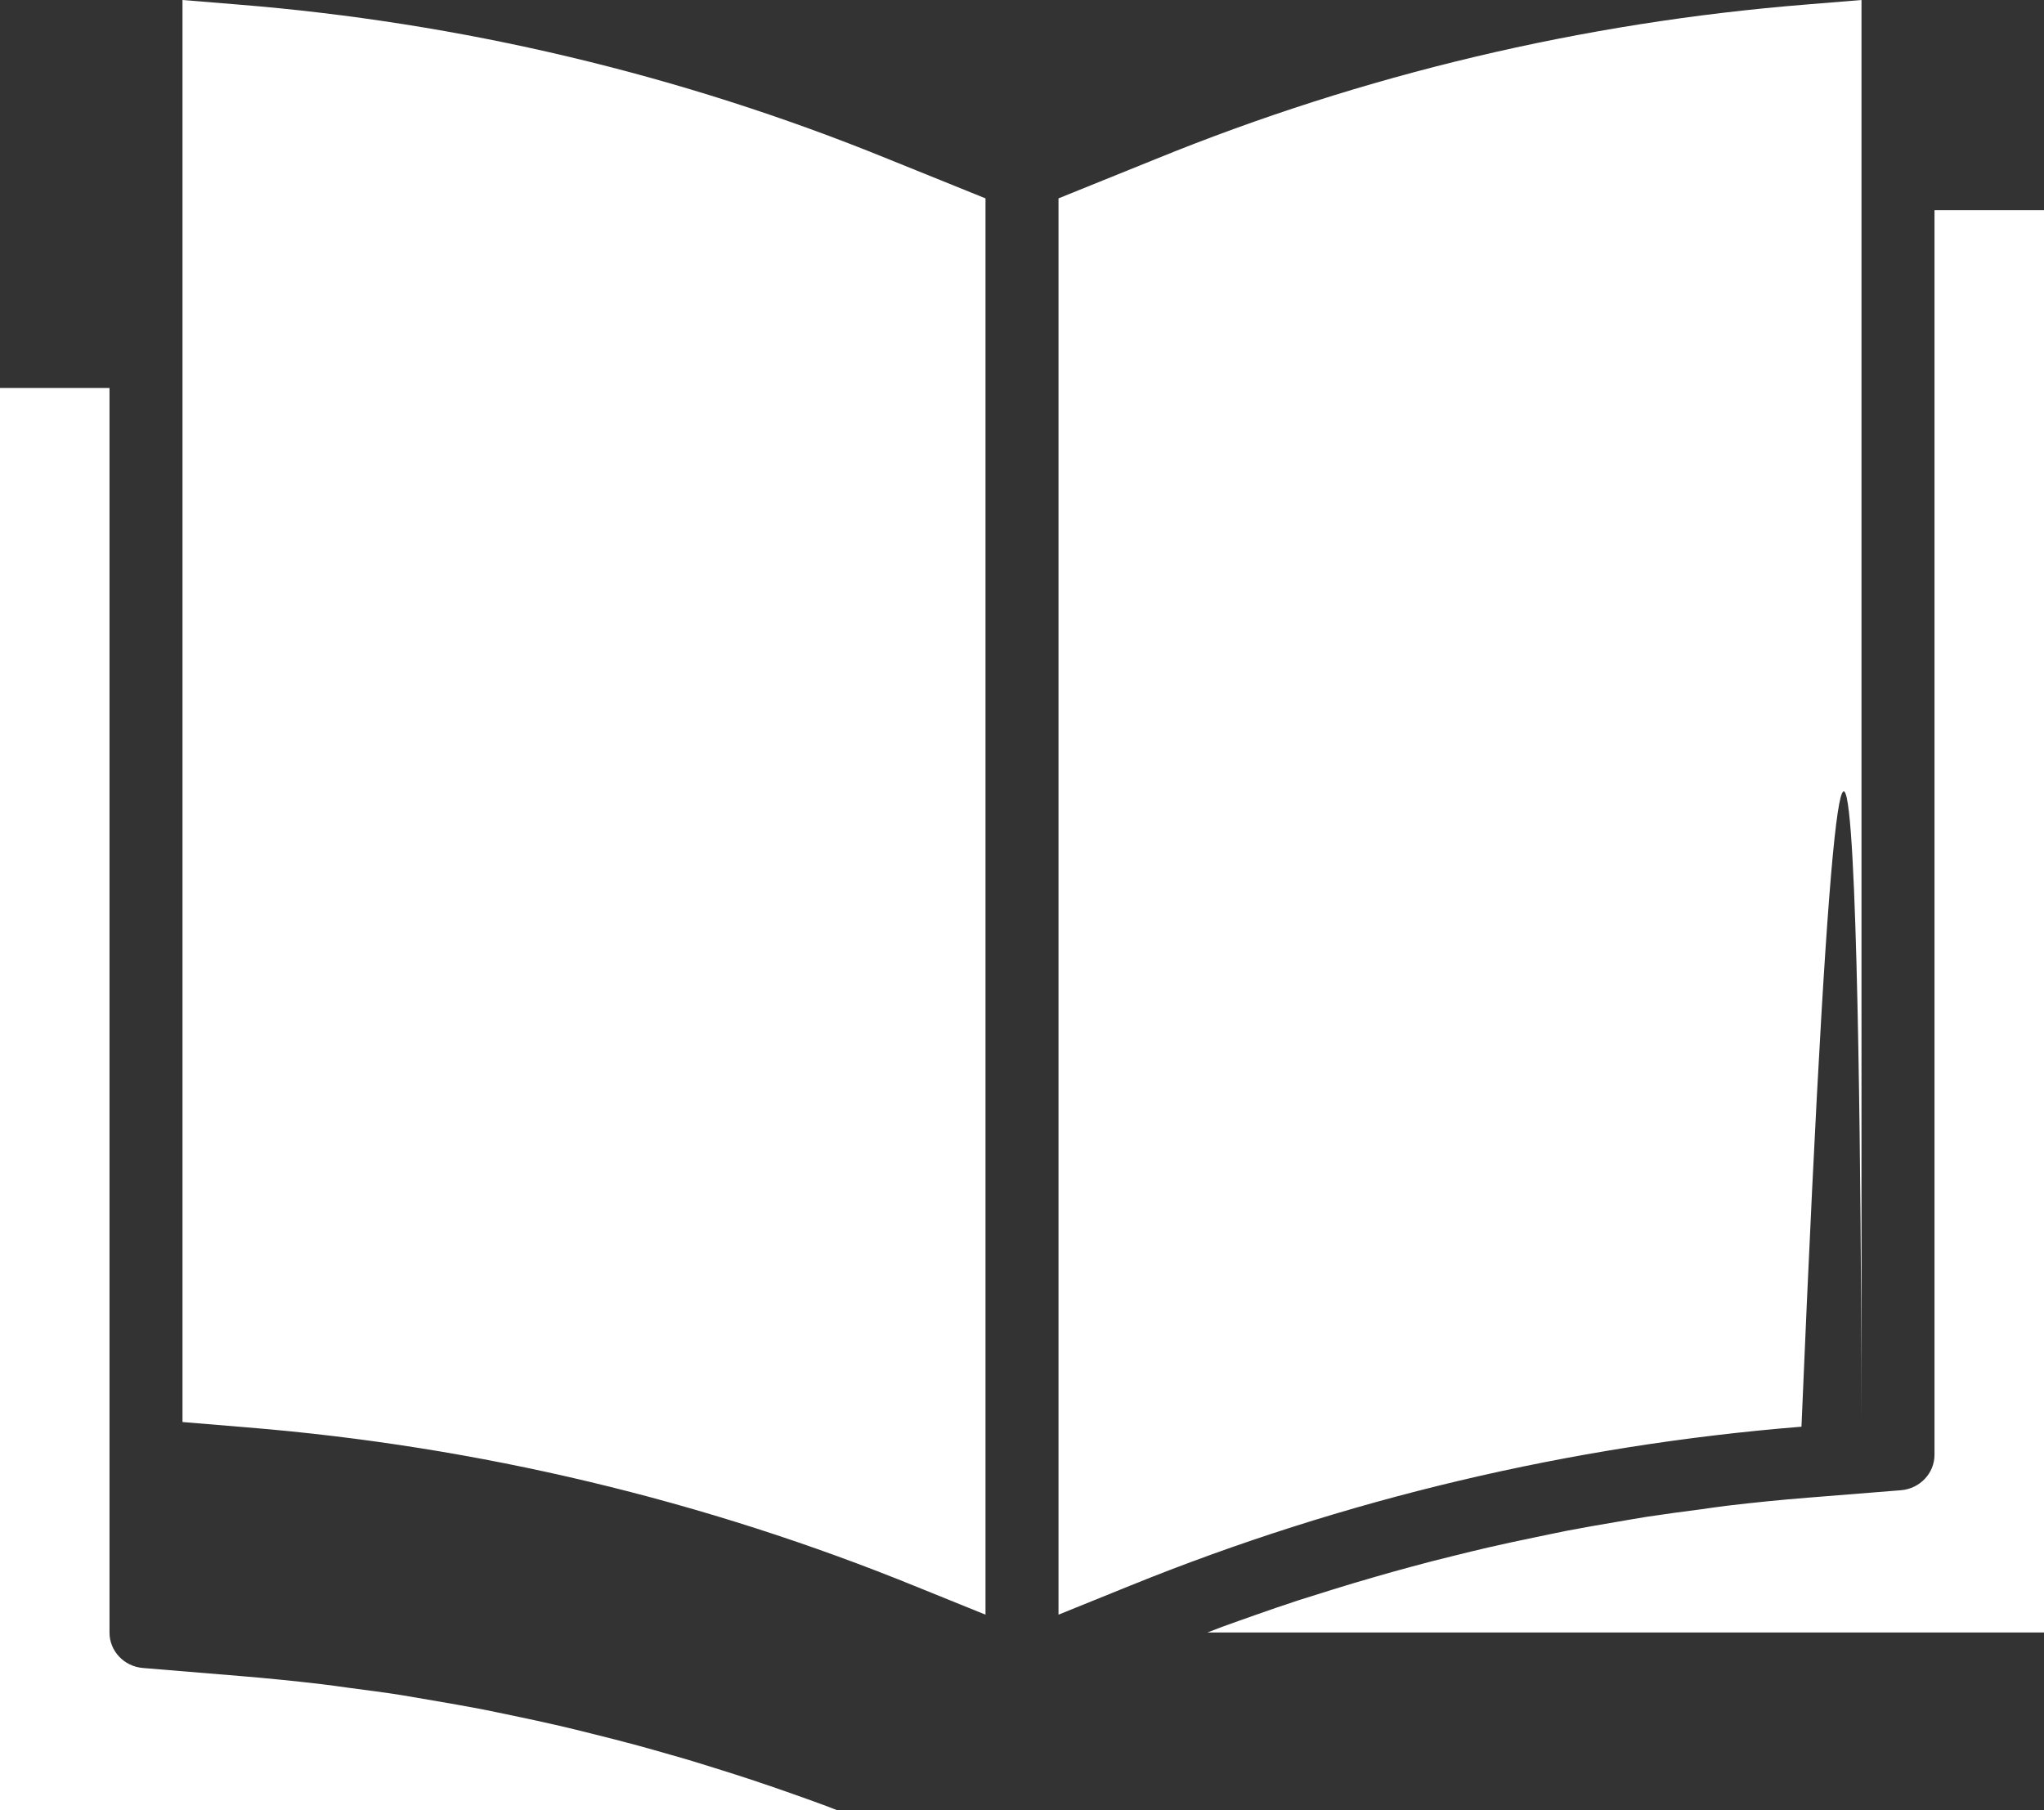 <svg version="1.1" xmlns="http://www.w3.org/2000/svg" xmlns:xlink="http://www.w3.org/1999/xlink" width="35" height="31" viewBox="0 0 35 31">
<rect x="0" y="0" width="35" height="31" fill="#333333" stroke="none"/>
<path id="Color-Fill-4" d="M31.875,24.350 L31.875,-0.000 C31.875,-0.000 30.921,0.078 30.921,0.078 C27.097,0.386 23.345,1.276 19.804,2.718 C18.125,3.397 18.125,3.397 18.125,3.397 L18.125,27.651 C18.125,27.651 19.347,27.156 19.347,27.156 C23.012,25.670 26.892,24.751 30.847,24.432 C31.875,-0.000 31.875,24.350 31.875,24.350 zM35.000,3.600 L33.125,3.600 C33.125,3.600 33.125,24.911 33.125,24.911 C33.126,25.228 32.876,25.493 32.551,25.520 C30.951,25.648 30.951,25.648 30.951,25.648 C30.489,25.685 30.028,25.731 29.569,25.786 C29.420,25.803 29.272,25.827 29.124,25.847 C28.814,25.887 28.506,25.928 28.198,25.975 C28.018,26.003 27.840,26.036 27.661,26.066 C27.385,26.113 27.109,26.160 26.834,26.213 C26.647,26.250 26.459,26.291 26.268,26.330 C26.006,26.384 25.744,26.440 25.484,26.500 C25.289,26.545 25.095,26.593 24.901,26.641 C24.648,26.702 24.396,26.768 24.145,26.836 C23.949,26.888 23.754,26.944 23.559,27.000 C23.309,27.072 23.062,27.145 22.816,27.222 C22.622,27.282 22.429,27.343 22.236,27.404 C21.989,27.485 21.743,27.569 21.498,27.656 C21.311,27.722 21.123,27.788 20.931,27.858 C20.846,27.890 20.760,27.924 20.675,27.956 C35.000,27.956 35.000,27.956 35.000,27.956 L35.000,3.600 zM3.125,-0.000 L3.125,24.352 C3.125,24.352 4.234,24.444 4.234,24.444 C8.187,24.766 12.064,25.690 15.722,27.184 C16.875,27.651 16.875,27.651 16.875,27.651 L16.875,3.397 C16.875,3.397 15.198,2.719 15.198,2.719 C11.656,1.277 7.904,0.386 4.079,0.078 C4.079,0.078 3.125,-0.000 3.125,-0.000 zM-0.000,6.644 L-0.000,31.000 C-0.000,31.000 14.335,31.000 14.335,31.000 C14.258,30.970 14.181,30.939 14.104,30.911 C13.925,30.844 13.744,30.781 13.564,30.717 C13.311,30.627 13.057,30.540 12.801,30.456 C12.616,30.396 12.431,30.336 12.245,30.279 C11.991,30.198 11.737,30.121 11.482,30.050 C11.294,29.996 11.107,29.942 10.919,29.891 C10.662,29.822 10.405,29.756 10.147,29.692 C9.959,29.645 9.772,29.598 9.580,29.554 C9.318,29.493 9.055,29.437 8.792,29.382 C8.604,29.343 8.417,29.303 8.229,29.266 C7.957,29.214 7.683,29.167 7.409,29.120 C7.230,29.090 7.050,29.059 6.871,29.028 C6.569,28.981 6.266,28.942 5.962,28.902 C5.809,28.882 5.657,28.858 5.504,28.841 C5.046,28.787 4.588,28.741 4.129,28.703 C2.447,28.564 2.447,28.564 2.447,28.564 C2.122,28.537 1.874,28.272 1.875,27.955 C1.875,6.644 1.875,6.644 1.875,6.644 L-0.000,6.644 z" fill="#FFFFFF" />
</svg>
